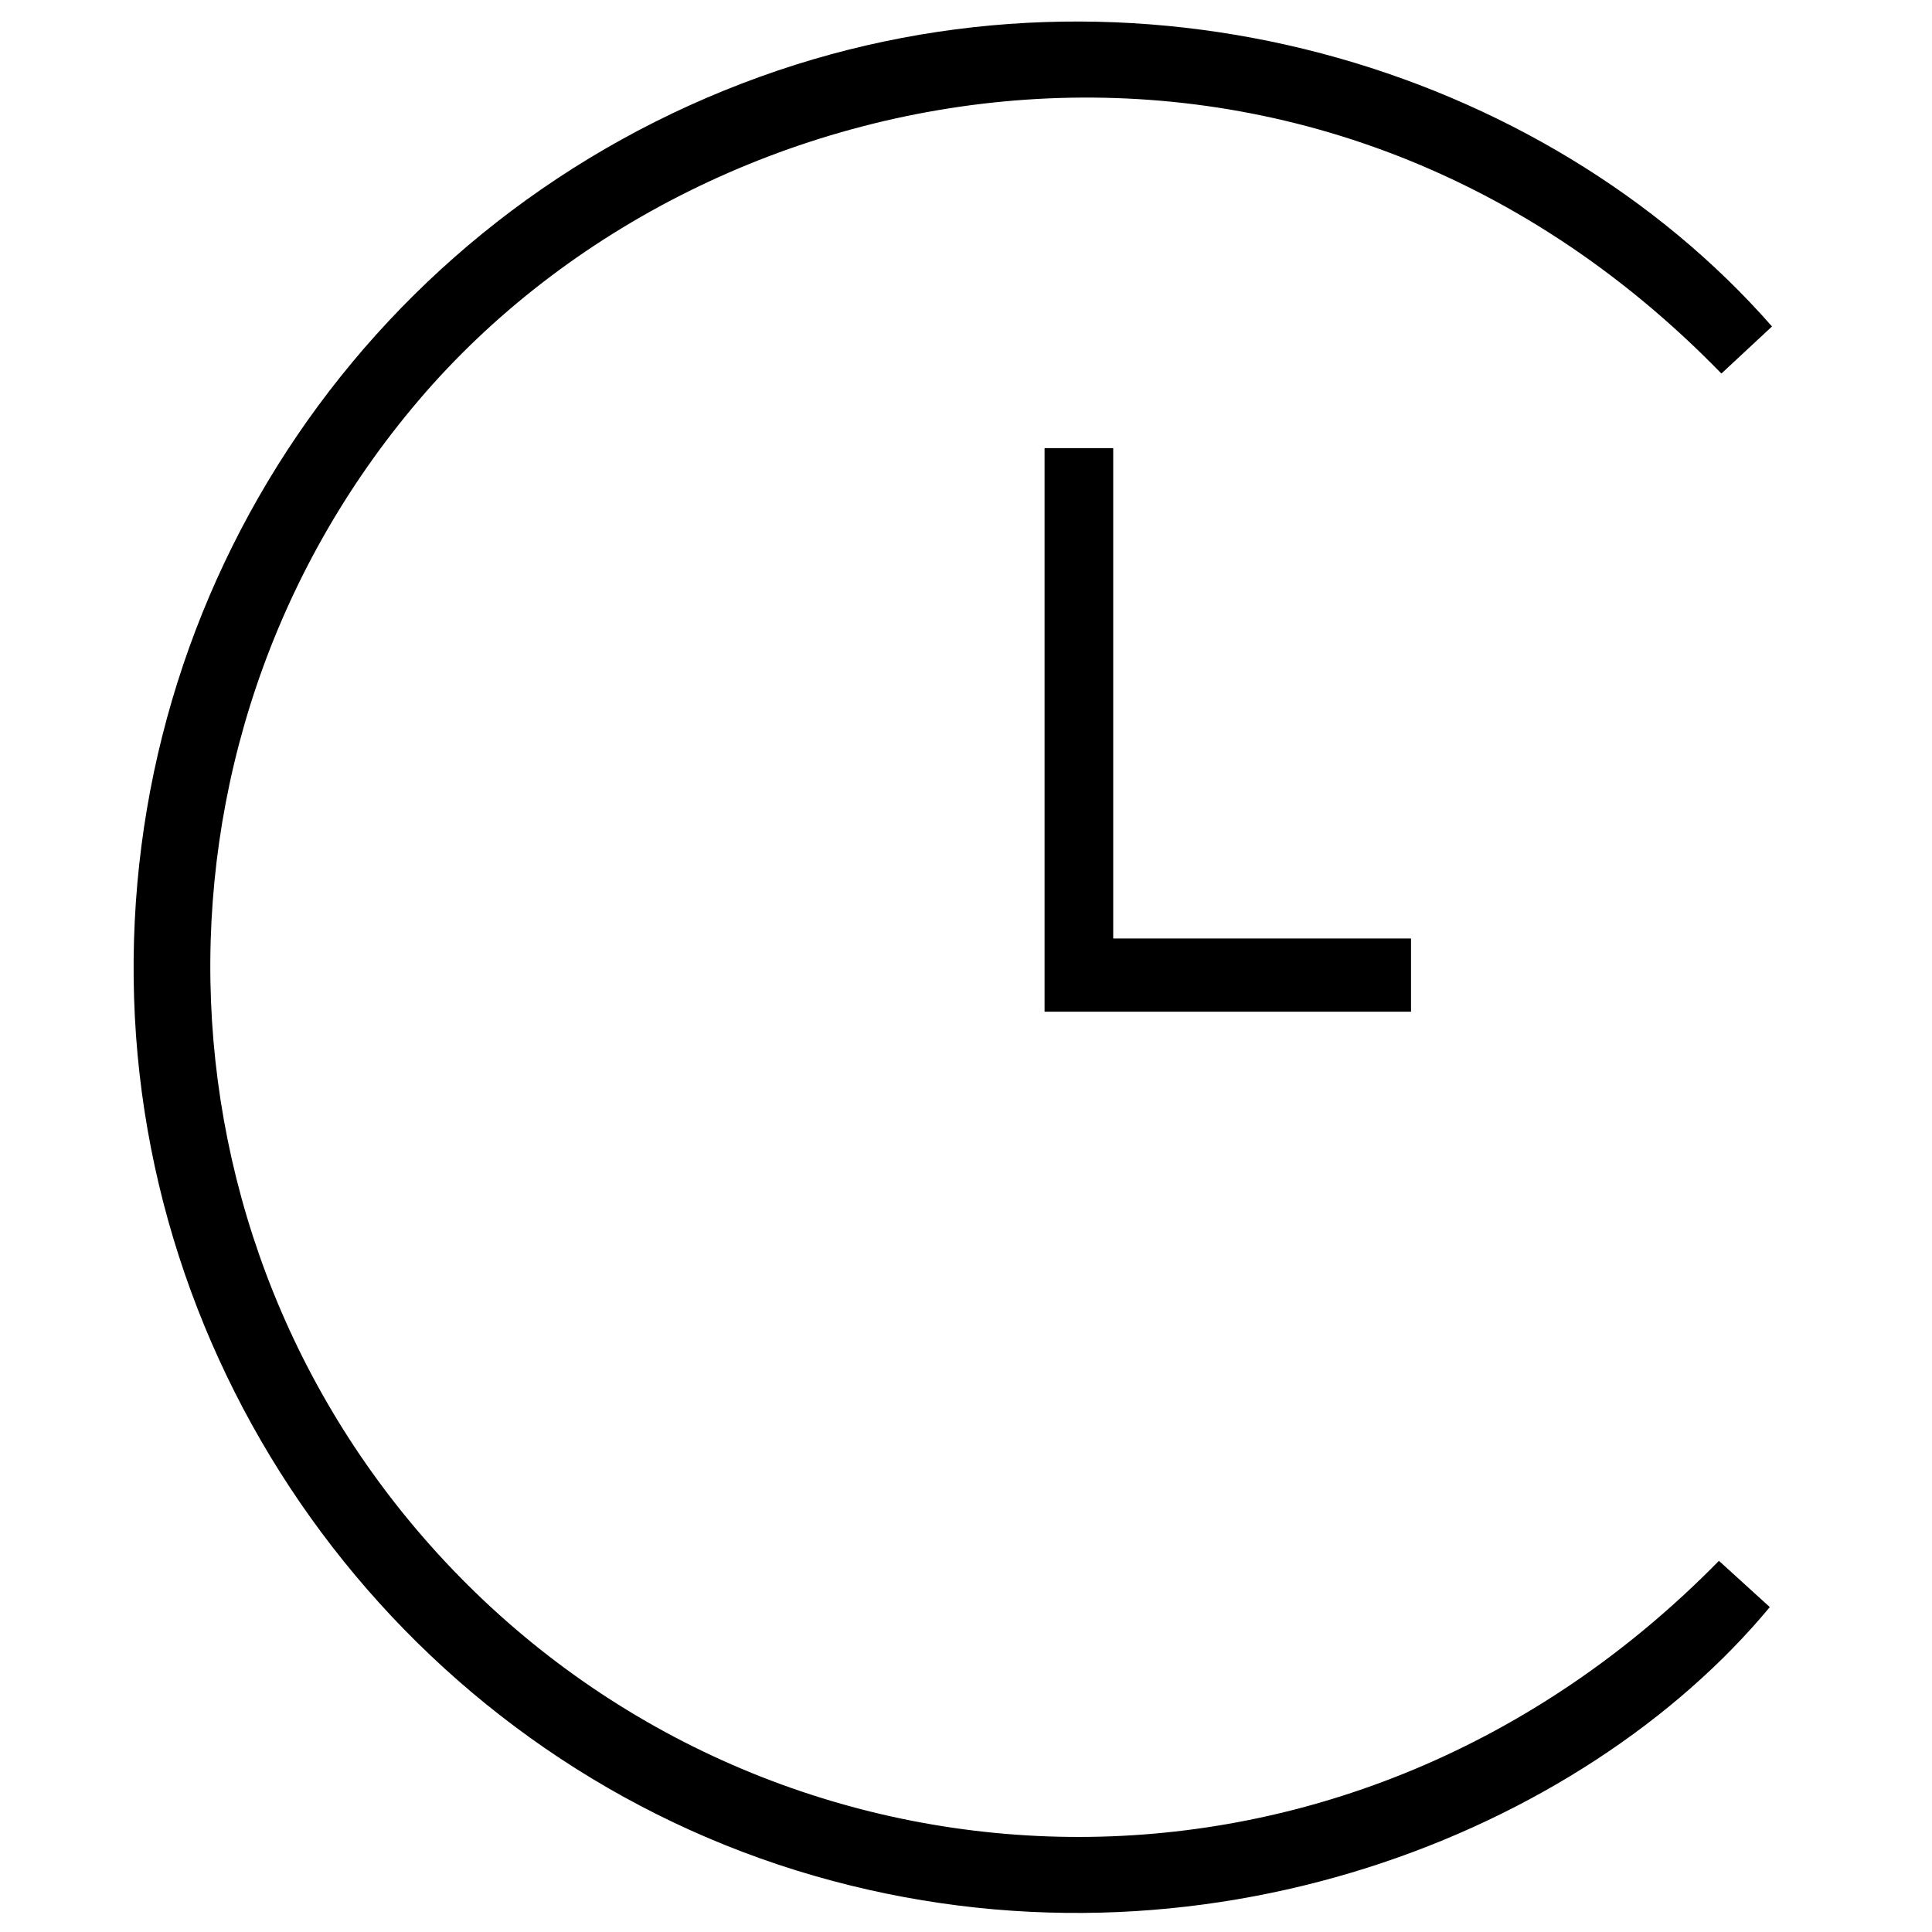 <?xml version="1.0" encoding="iso-8859-1"?>
<!-- Generator: Adobe Illustrator 19.0.0, SVG Export Plug-In . SVG Version: 6.00 Build 0)  -->
<svg version="1.1" id="Layer_1" xmlns="http://www.w3.org/2000/svg" xmlns:xlink="http://www.w3.org/1999/xlink" x="0px" y="0px"
	 viewBox="0 0 2000 2000" style="enable-background:new 0 0 2000 2000;" xml:space="preserve">
<path d="M1834.378,337.957c-18.922,17.601-35.691,33.2-52.387,48.73C1357.488-49.739,737.012,57.823,433.519,414.274
	c-304.564,357.709-285.958,891.851,50.713,1226.48c342.869,340.791,914.578,363.119,1295.207-24.983
	c17.398,15.819,35.036,31.858,52.664,47.887c-193.359,233-588.518,394.015-989.477,278.087
	c-403.705-116.721-690.691-487.438-703.829-908.773c-13.269-425.513,247.33-808.87,647.895-953.489
	C1175.254-60.803,1598.526,68.944,1834.378,337.957z M1152.395,971.497c0-172.842,0-339.775,0-507.615c-26.743,0-49.093,0-71.061,0
	c0,196.307,0,389.28,0,583.438c127.77,0,252.32,0,379.354,0c0-24.967,0-47.407,0-75.823
	C1358.191,971.497,1257.366,971.497,1152.395,971.497z"/>
</svg>

